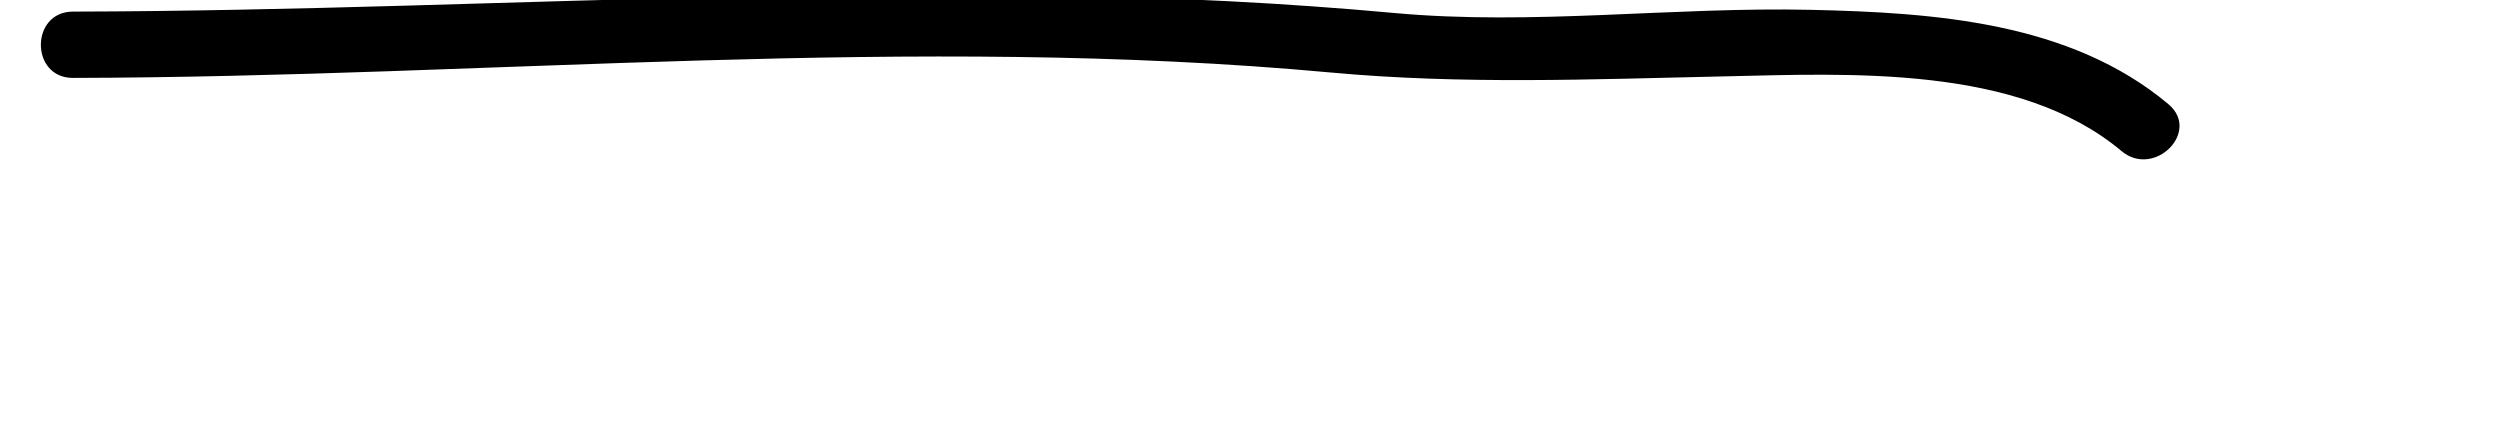 <?xml version="1.0" encoding="utf-8"?>
<!-- Generator: Adobe Illustrator 16.0.0, SVG Export Plug-In . SVG Version: 6.00 Build 0)  -->
<!DOCTYPE svg PUBLIC "-//W3C//DTD SVG 1.1//EN" "http://www.w3.org/Graphics/SVG/1.1/DTD/svg11.dtd">
<svg version="1.1" id="Layer_1" xmlns="http://www.w3.org/2000/svg" xmlns:xlink="http://www.w3.org/1999/xlink" x="0px" y="0px"
	 width="188.52px" height="32.496px" viewBox="0 0 188.52 32.496" enable-background="new 0 0 188.52 32.496" xml:space="preserve">
<g>
	<g>
		<path d="M5.5,5.875c31.63-0.069,63.265-3.313,94.856-0.407c9.928,0.914,19.624,0.512,29.582,0.293
			c9.502-0.209,22.271-0.894,30.044,5.632c2.452,2.059,6.008-1.459,3.535-3.535c-7.394-6.208-17.668-6.905-26.926-7.116
			c-10.468-0.238-21.015,1.196-31.459,0.237C71.844-2.081,38.832,0.802,5.5,0.875C2.276,0.882,2.275,5.882,5.5,5.875L5.5,5.875z"/>
	</g>
</g>
</svg>
